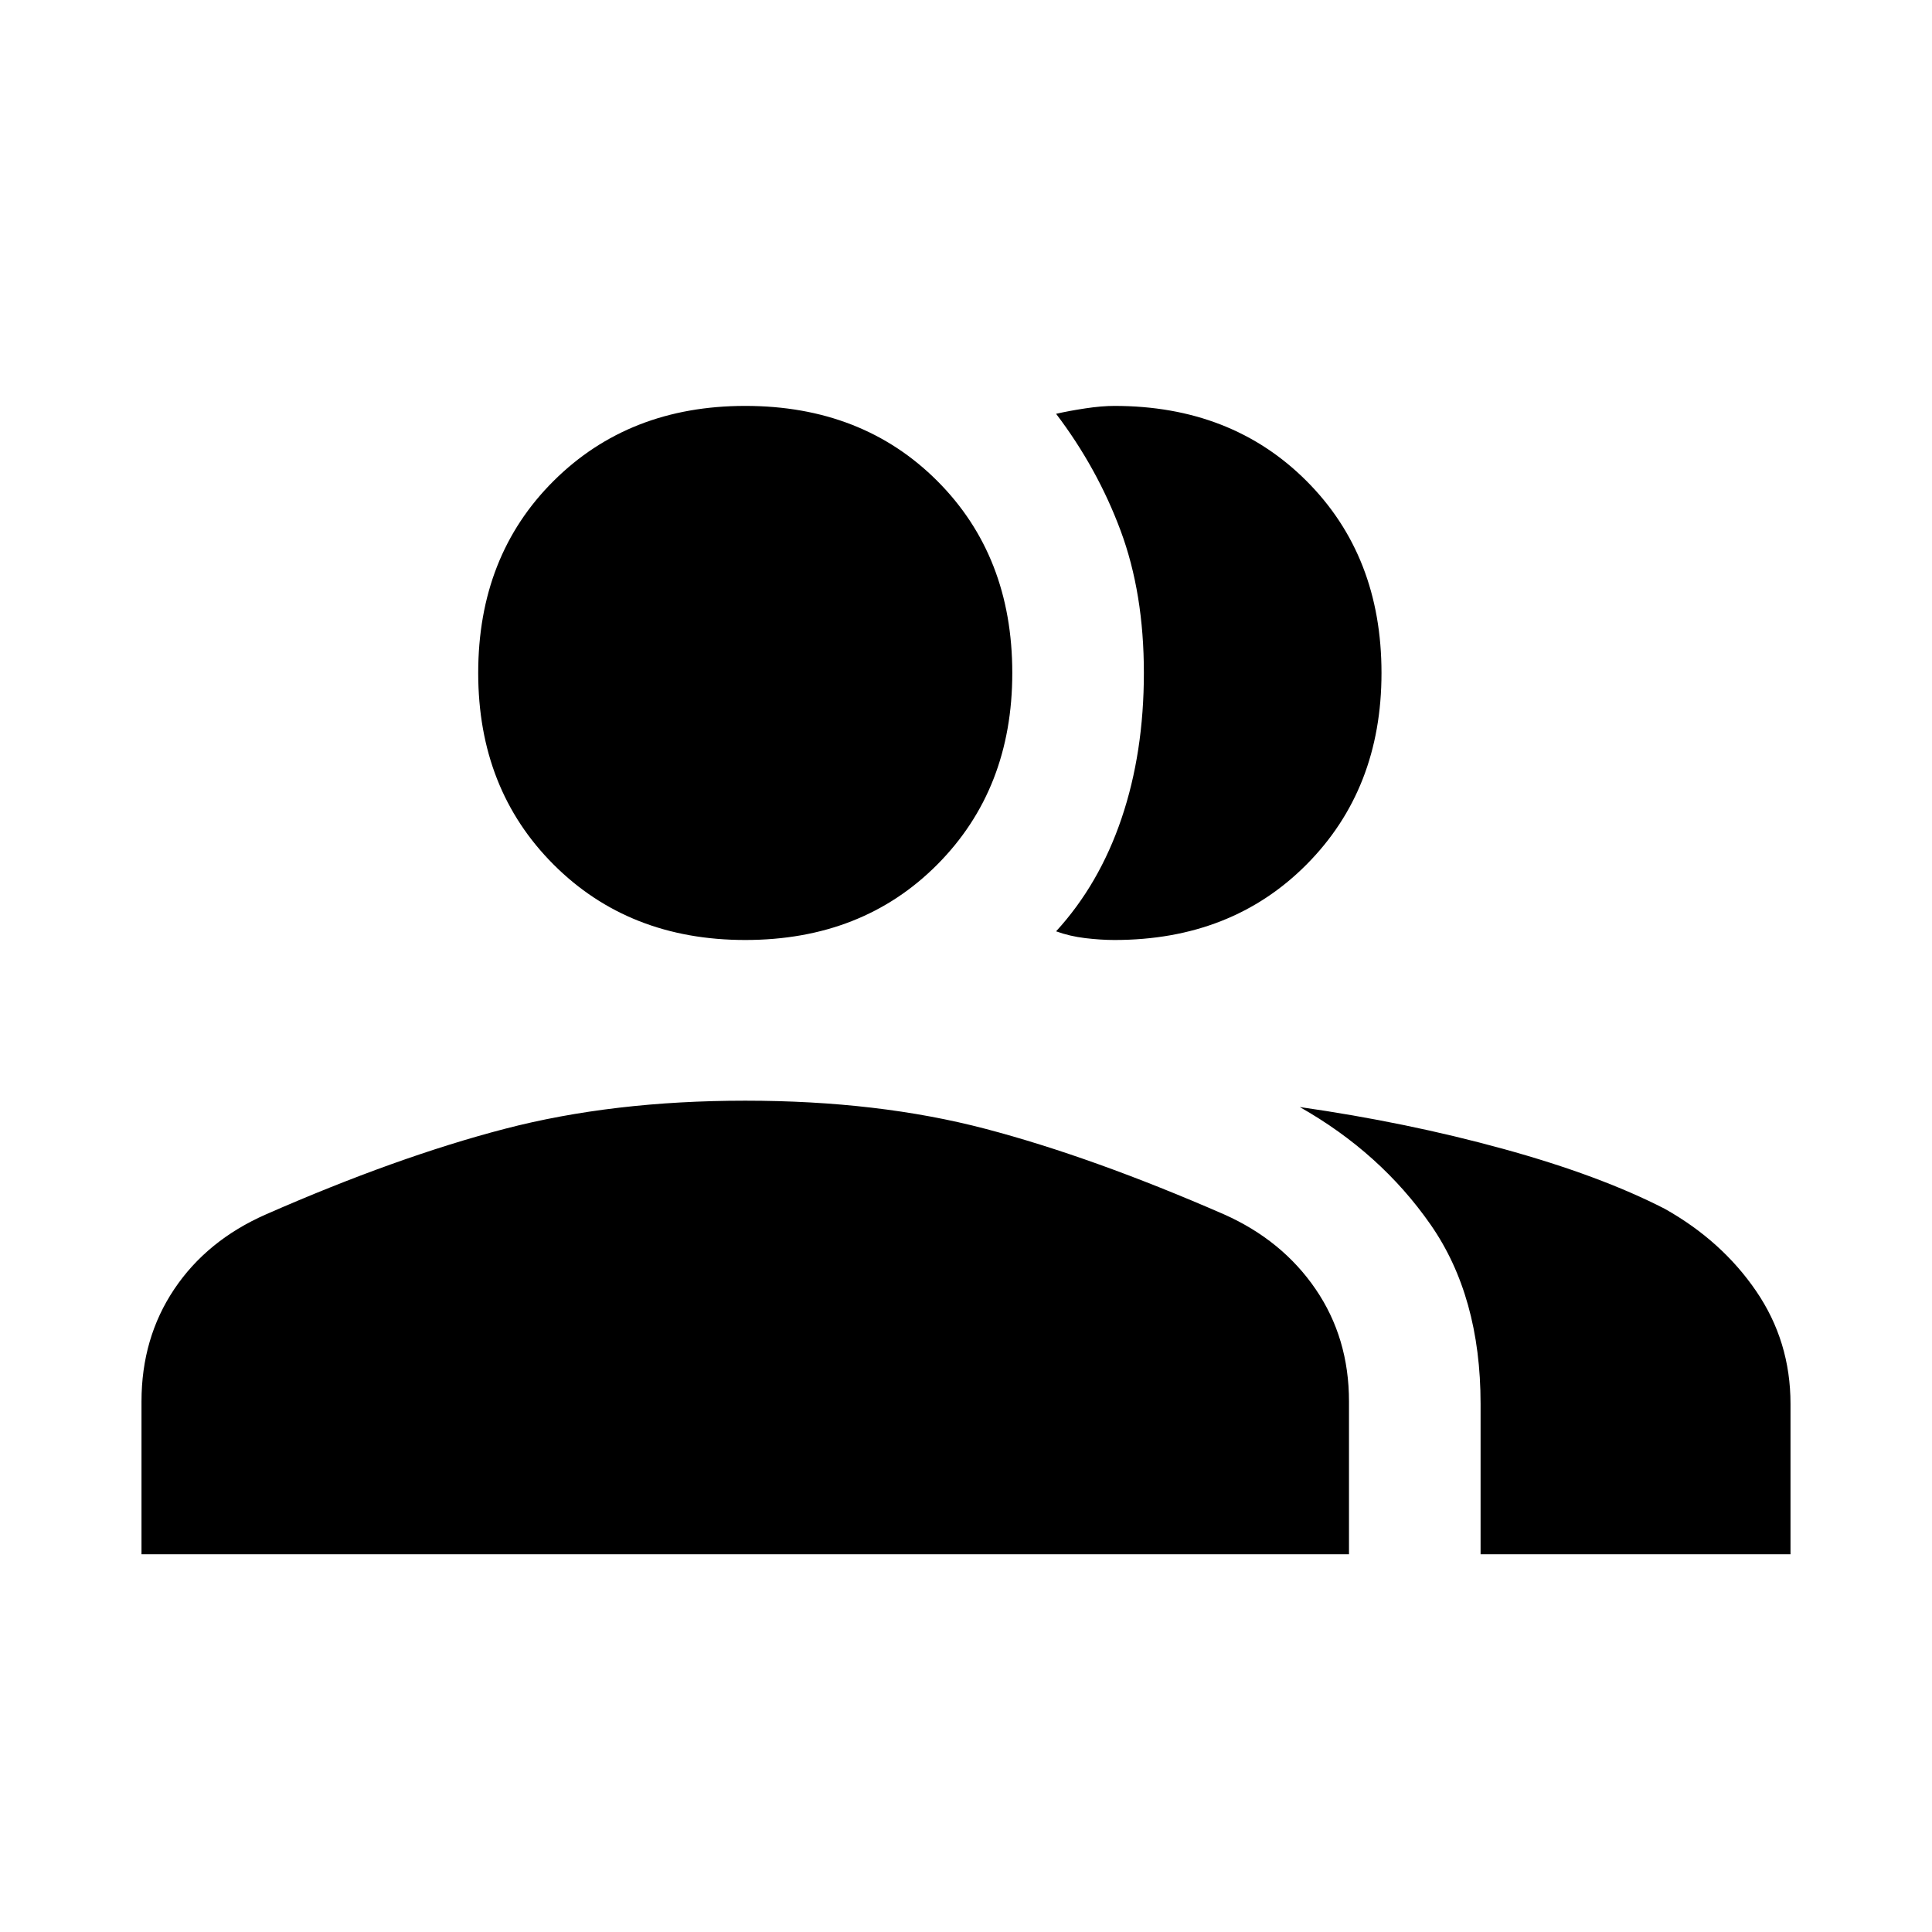 <svg xmlns="http://www.w3.org/2000/svg" width="48" height="48" viewBox="0 96 960 960"><path d="M70.31 868.306v-75.922q0-31.538 16.27-55.807 16.268-24.269 45.555-37.149 64.943-28.504 118.635-42.504 53.692-14 119.539-14 66.231 0 119.423 14 53.192 14 118.52 42.504 28.902 12.88 45.478 37.149 16.577 24.269 16.577 55.807v75.922H70.31Zm665.382 0v-74.768q0-53.384-24.864-89.069-24.863-35.685-64.98-58.391 53.23 7.615 101.152 20.807 47.922 13.193 80.152 29.731 28.384 15.923 45.461 40.907 17.077 24.985 17.077 56.015v74.768H735.692Zm-365.383-305.23q-57.75 0-95.221-37.471-37.47-37.471-37.47-95.22 0-58.134 37.47-95.413 37.471-37.278 95.221-37.278 58.134 0 95.412 37.278Q503 372.251 503 430.385q0 57.749-37.279 95.22-37.278 37.471-95.412 37.471Zm316.15-132.691q0 57.749-37.278 95.22-37.279 37.471-95.413 37.471-6.769 0-14.499-.923t-14.499-3.384q21.431-23.371 32.523-56.117 11.092-32.747 11.092-72.315 0-39.567-11.539-70.605-11.538-31.038-32.076-58.115 6.384-1.462 14.499-2.692 8.115-1.231 14.499-1.231 58.134 0 95.413 37.278 37.278 37.279 37.278 95.413Z"/></svg>